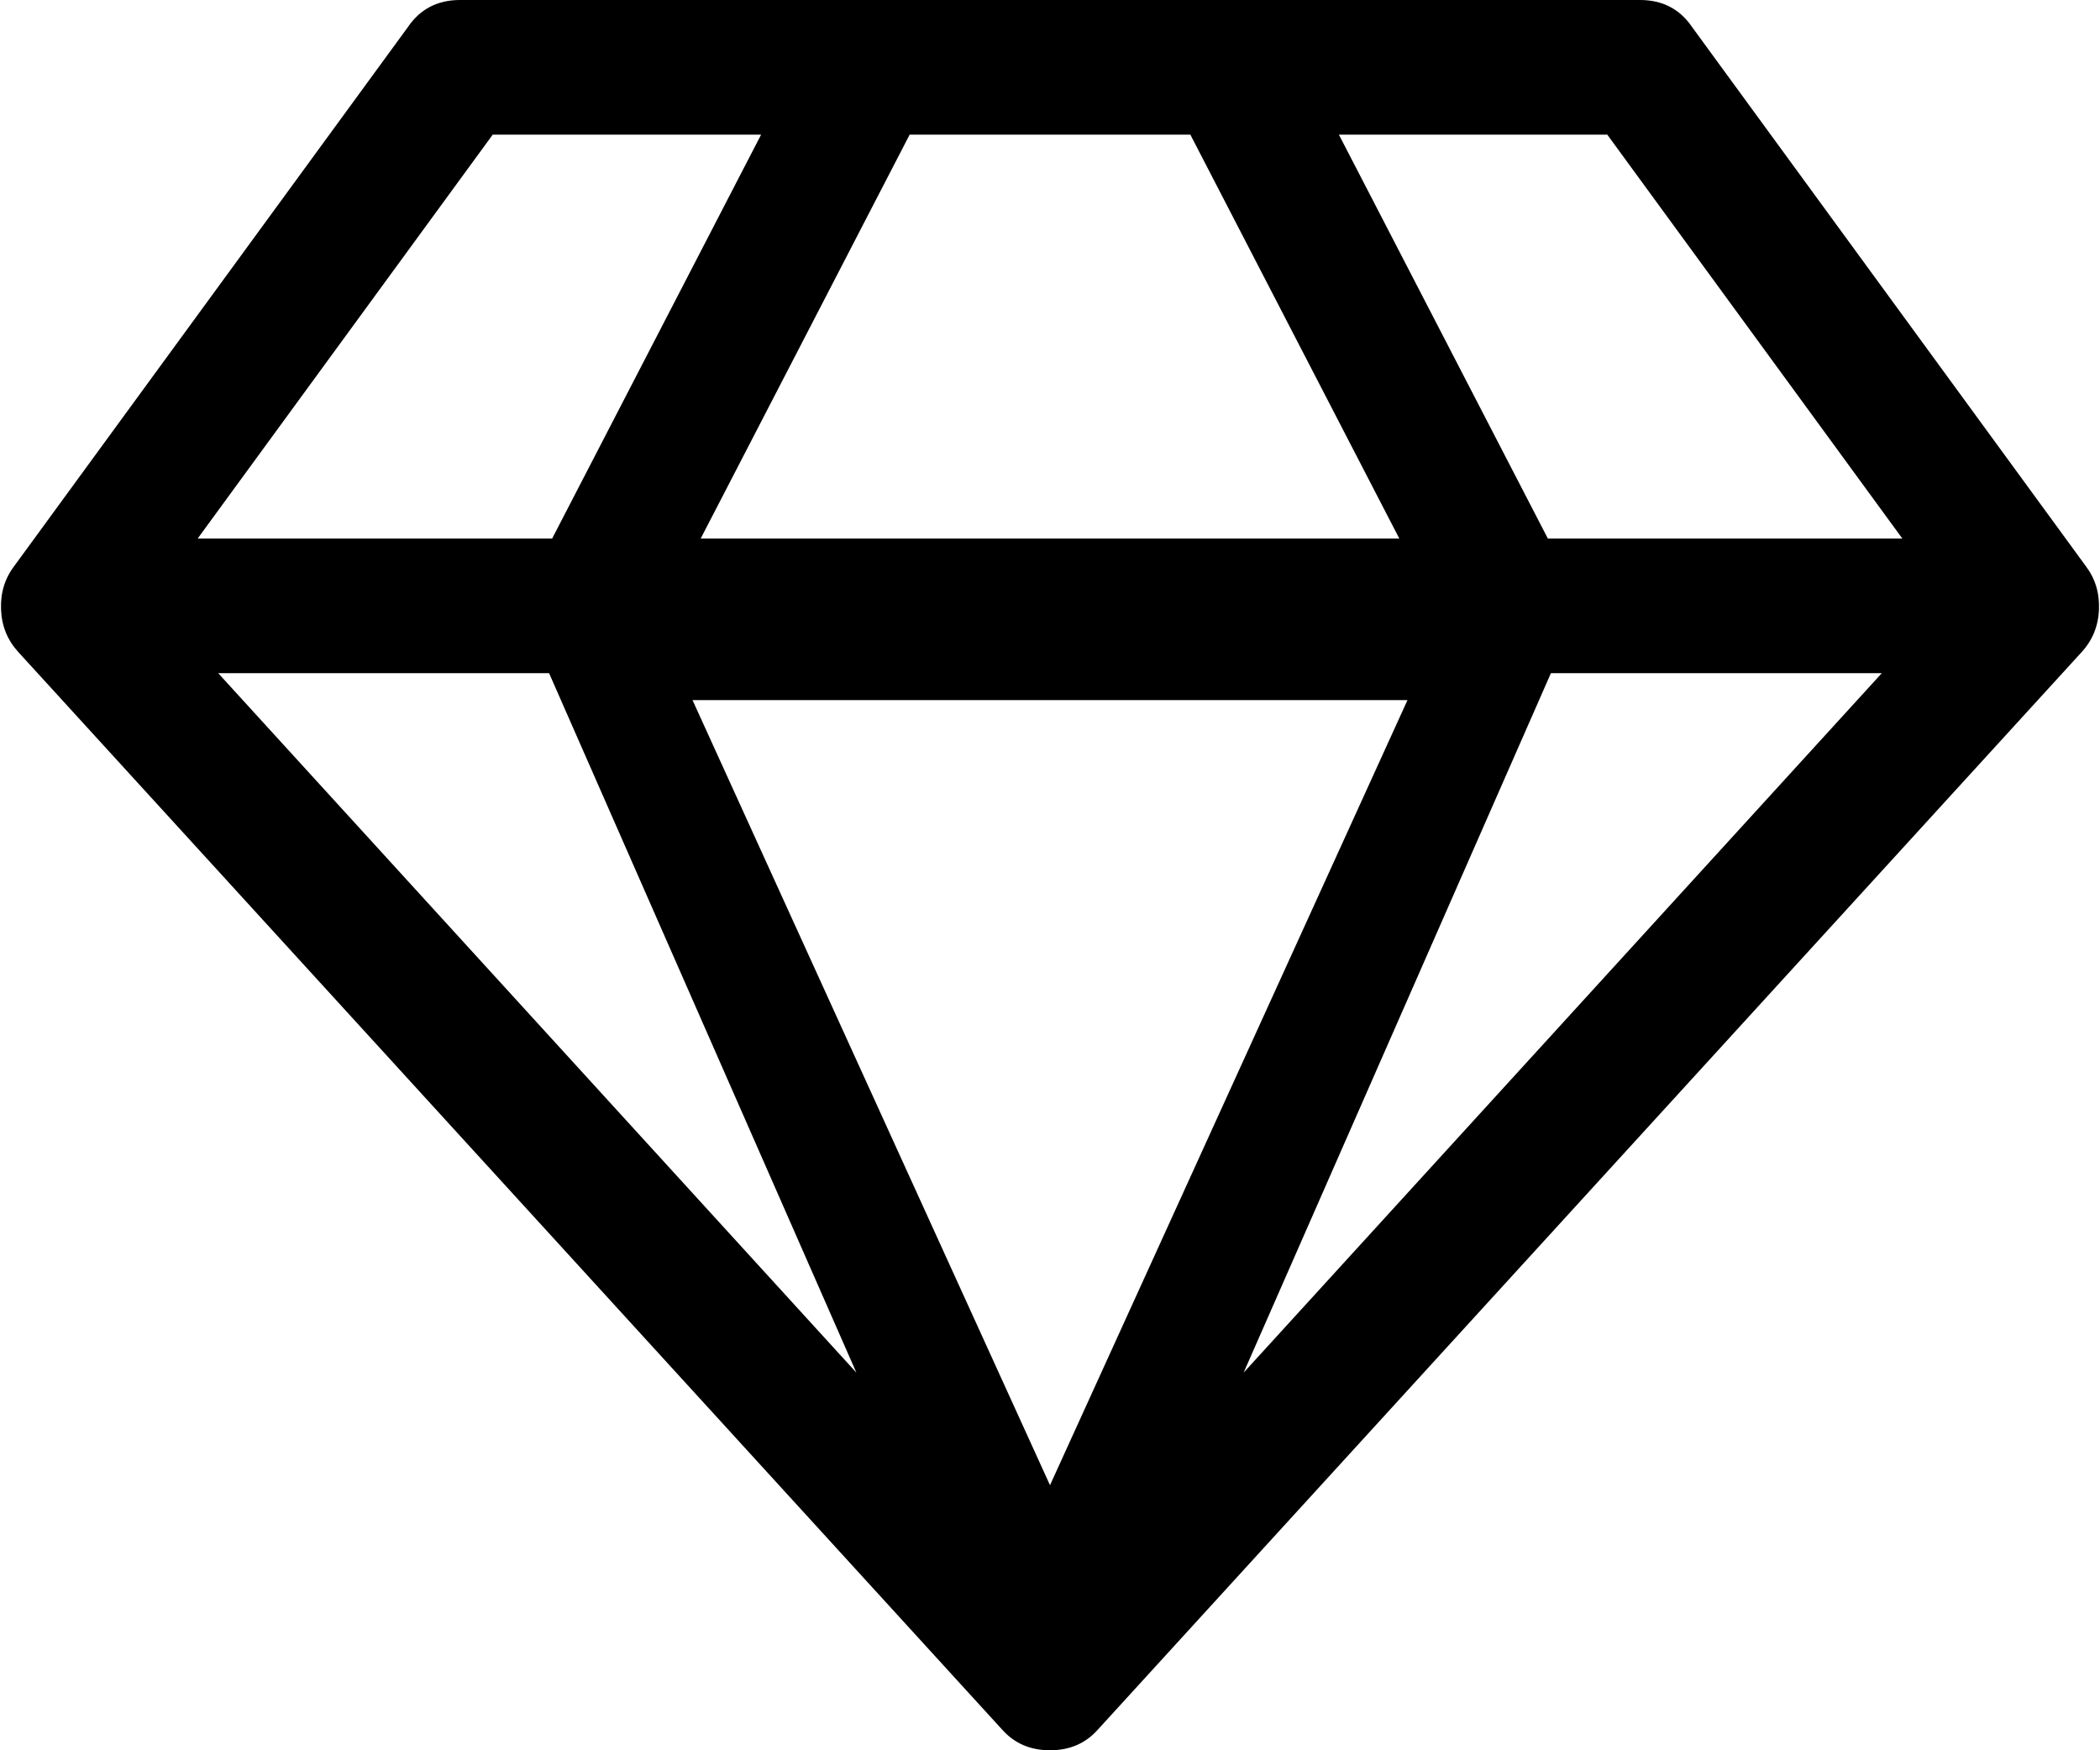 ﻿<?xml version="1.0" encoding="utf-8"?>
<svg version="1.1" xmlns:xlink="http://www.w3.org/1999/xlink" width="30px" height="25px" xmlns="http://www.w3.org/2000/svg">
  <g transform="matrix(1 0 0 1 -102 -233 )">
    <path d="M 7.844 9.615  L 3.117 9.615  L 12.234 19.606  L 7.844 9.615  Z M 9.893 10  L 15 21.214  L 20.107 10  L 9.893 10  Z M 2.824 7.692  L 7.888 7.692  L 10.873 1.923  L 7.039 1.923  L 2.824 7.692  Z M 22.156 9.615  L 17.766 19.606  L 26.883 9.615  L 22.156 9.615  Z M 12.995 1.923  L 10.01 7.692  L 19.99 7.692  L 17.005 1.923  L 12.995 1.923  Z M 19.127 1.923  L 22.112 7.692  L 27.176 7.692  L 22.961 1.923  L 19.127 1.923  Z M 23.429 0  C 23.751 0  24 0.13  24.176 0.391  L 29.795 8.083  C 29.932 8.263  29.995 8.471  29.985 8.706  C 29.976 8.942  29.893 9.145  29.737 9.315  L 15.688 24.7  C 15.512 24.9  15.283 25  15 25  C 14.717 25  14.488 24.9  14.312 24.7  L 0.263 9.315  C 0.107 9.145  0.024 8.942  0.015 8.706  C 0.005 8.471  0.068 8.263  0.205 8.083  L 5.824 0.391  C 6 0.13  6.249 0  6.571 0  L 23.429 0  Z " fill-rule="nonzero" fill="#000000" stroke="none" transform="matrix(1 0 0 1 102 233 )" />
  </g>
</svg>